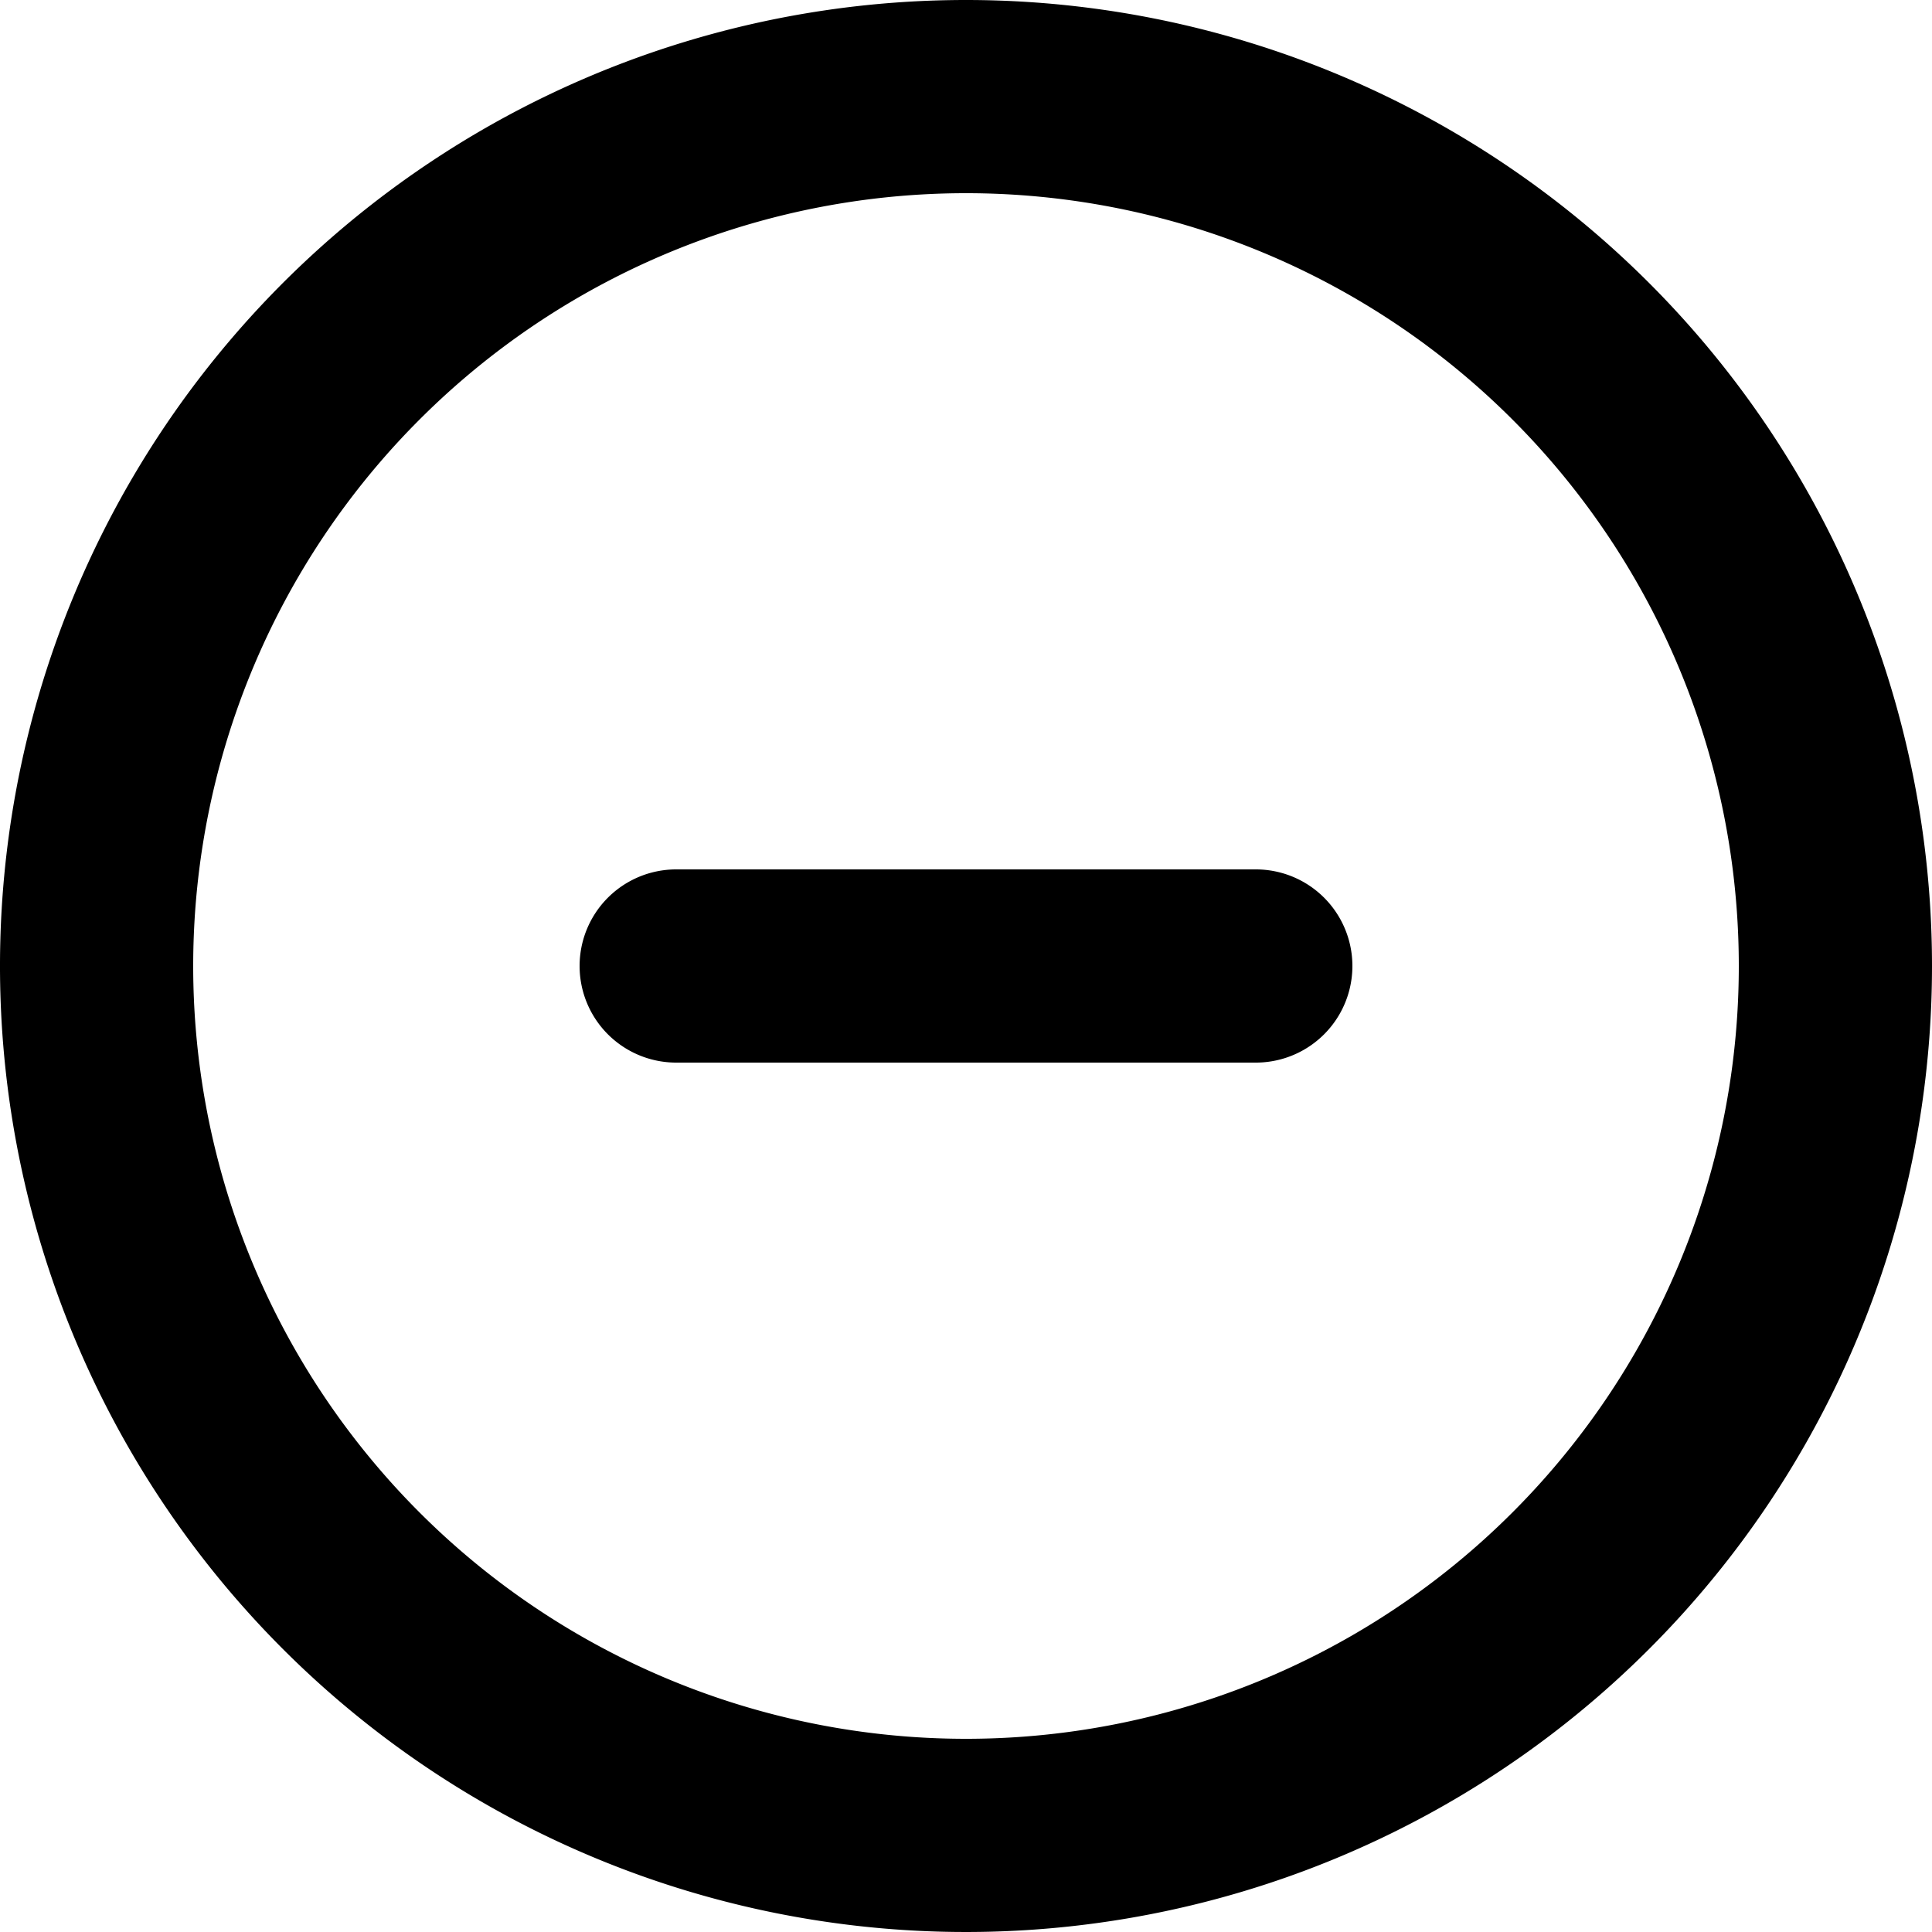<svg xmlns="http://www.w3.org/2000/svg" viewBox="2 2 20 20">
	<g>
		<path d="M12 2a10 10 0 1 0 10 10A10 10 0 0 0 12 2zm0 18a8 8 0 1 1 8-8 8 8 0 0 1-8 8z" />
		<path d="M15 11H9a1 1 0 0 0 0 2h6a1 1 0 0 0 0-2z" />
	</g>
</svg>
